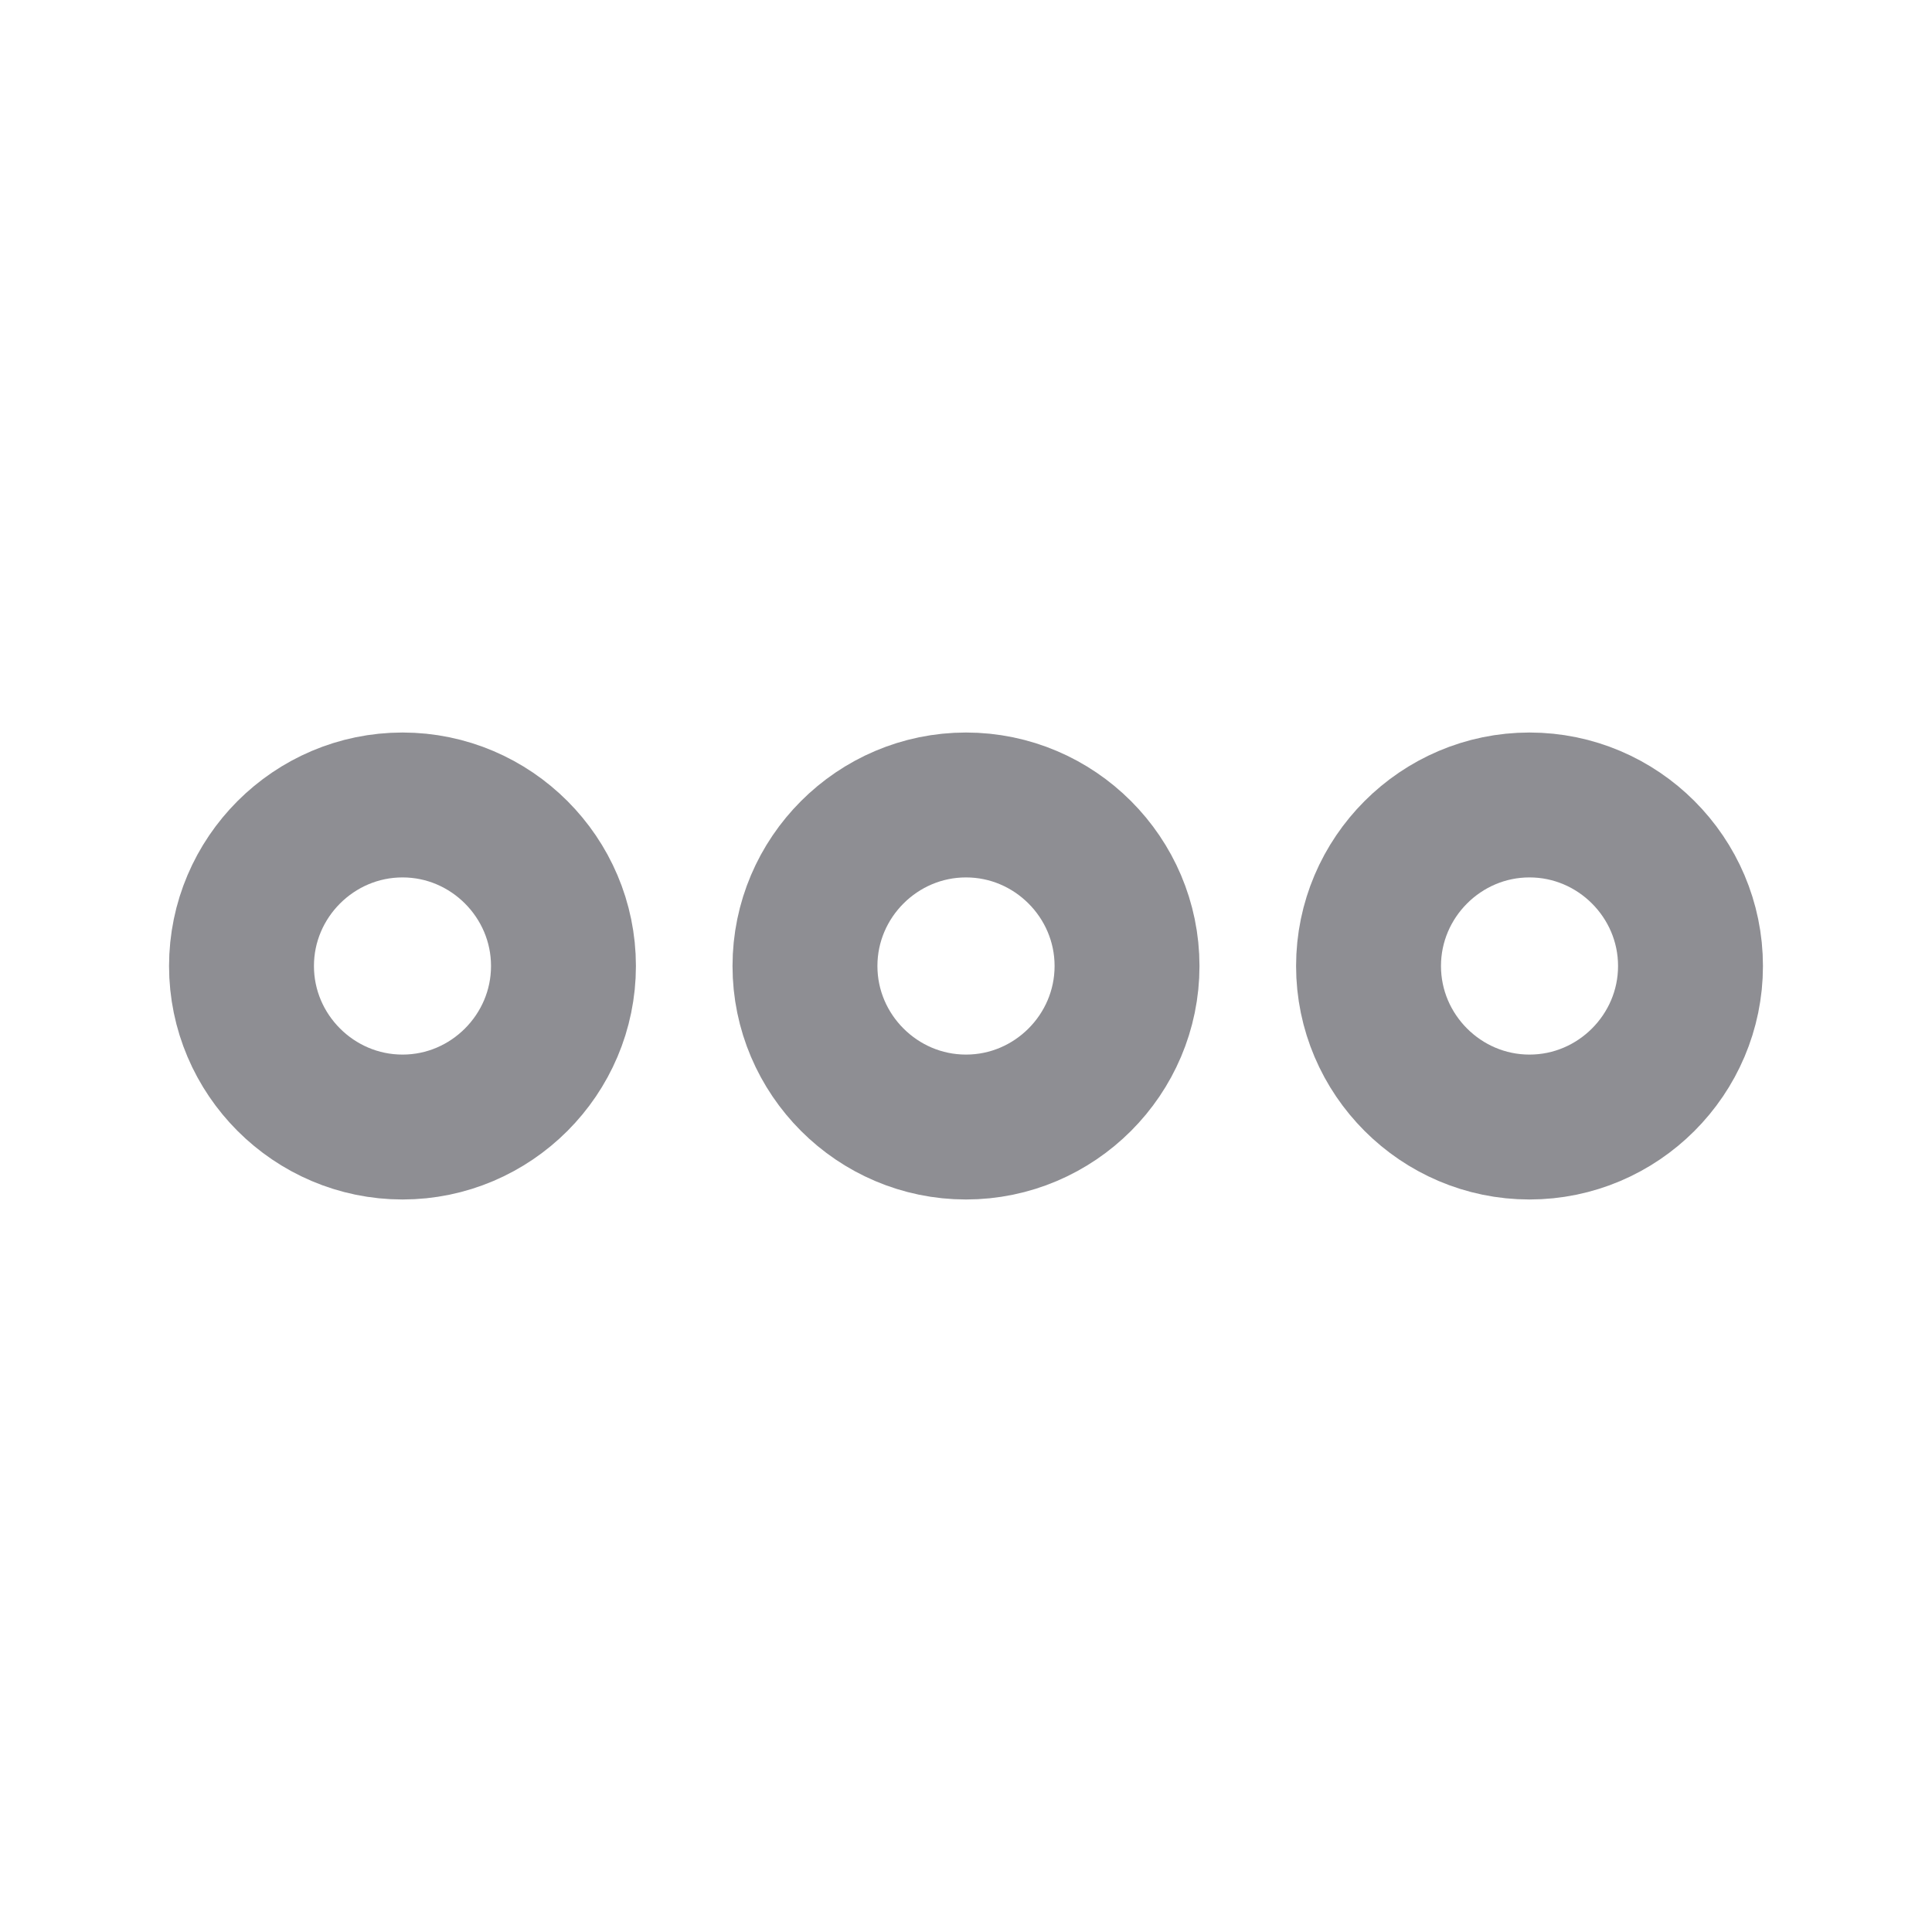 <svg width="20" height="20" viewBox="0 0 20 20" fill="none" xmlns="http://www.w3.org/2000/svg">
<path d="M4.167 8.333C3.25 8.333 2.5 9.083 2.5 10C2.5 10.917 3.25 11.667 4.167 11.667C5.083 11.667 5.833 10.917 5.833 10C5.833 9.083 5.083 8.333 4.167 8.333Z" stroke="#8E8E93" stroke-width="1.5"/>
<path d="M15.833 8.333C14.917 8.333 14.167 9.083 14.167 10C14.167 10.917 14.917 11.667 15.833 11.667C16.75 11.667 17.5 10.917 17.5 10C17.5 9.083 16.75 8.333 15.833 8.333Z" stroke="#8E8E93" stroke-width="1.5"/>
<path d="M10 8.333C9.083 8.333 8.333 9.083 8.333 10C8.333 10.917 9.083 11.667 10 11.667C10.917 11.667 11.667 10.917 11.667 10C11.667 9.083 10.917 8.333 10 8.333Z" stroke="#8E8E93" stroke-width="1.5"/>
</svg>

